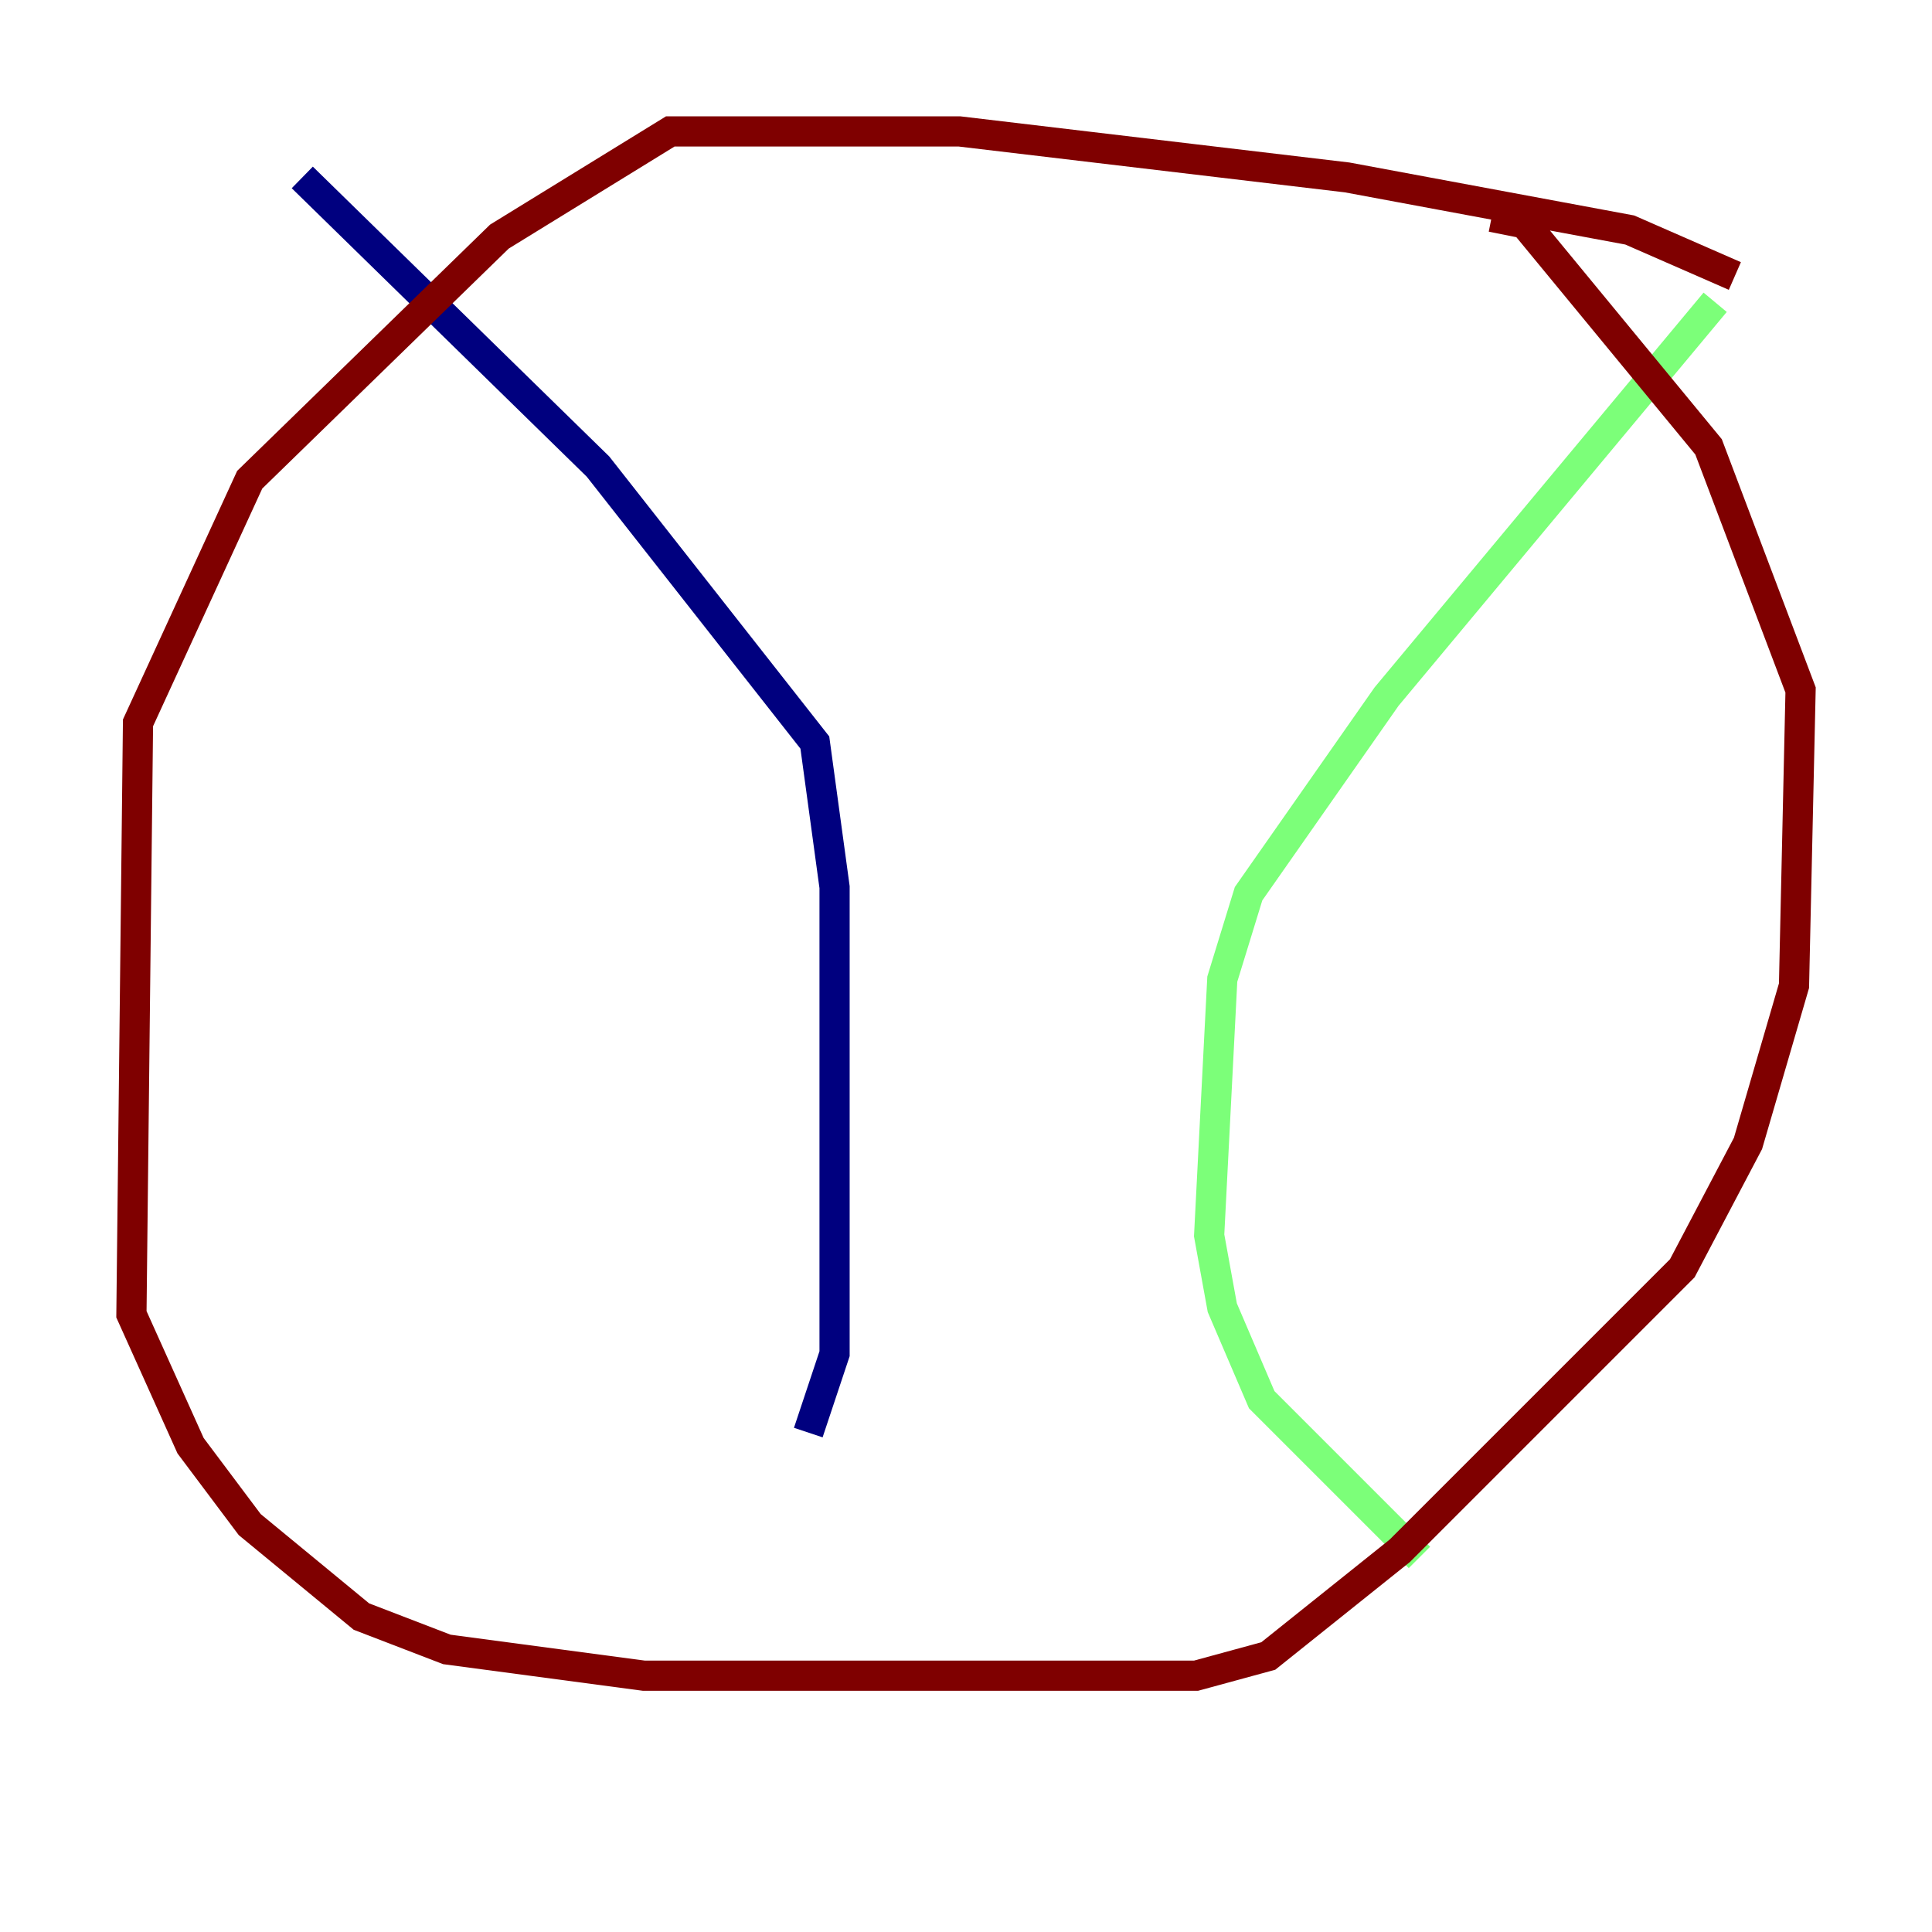 <?xml version="1.0" encoding="utf-8" ?>
<svg baseProfile="tiny" height="128" version="1.2" viewBox="0,0,128,128" width="128" xmlns="http://www.w3.org/2000/svg" xmlns:ev="http://www.w3.org/2001/xml-events" xmlns:xlink="http://www.w3.org/1999/xlink"><defs /><polyline fill="none" points="20.027,11.755 39.619,30.912 53.986,49.197 55.292,58.776 55.292,89.687 53.551,94.912" stroke="#00007f" stroke-width="2" /><polyline fill="none" points="113.633,20.027 91.864,46.15 82.721,59.211 80.98,64.871 80.109,81.85 80.98,86.639 83.592,92.735 94.041,103.184" stroke="#7cff79" stroke-width="2" /><polyline fill="none" points="114.939,18.286 107.973,15.238 89.252,11.755 63.565,8.707 44.408,8.707 33.088,15.674 16.544,31.782 9.143,47.891 8.707,87.075 12.626,95.782 16.544,101.007 23.946,107.102 29.605,109.279 42.667,111.02 79.238,111.02 84.027,109.714 92.735,102.748 111.456,84.027 115.809,75.755 118.857,65.306 119.293,45.714 113.197,29.605 101.007,14.803 98.83,14.367" stroke="#7f0000" stroke-width="2" /></svg>